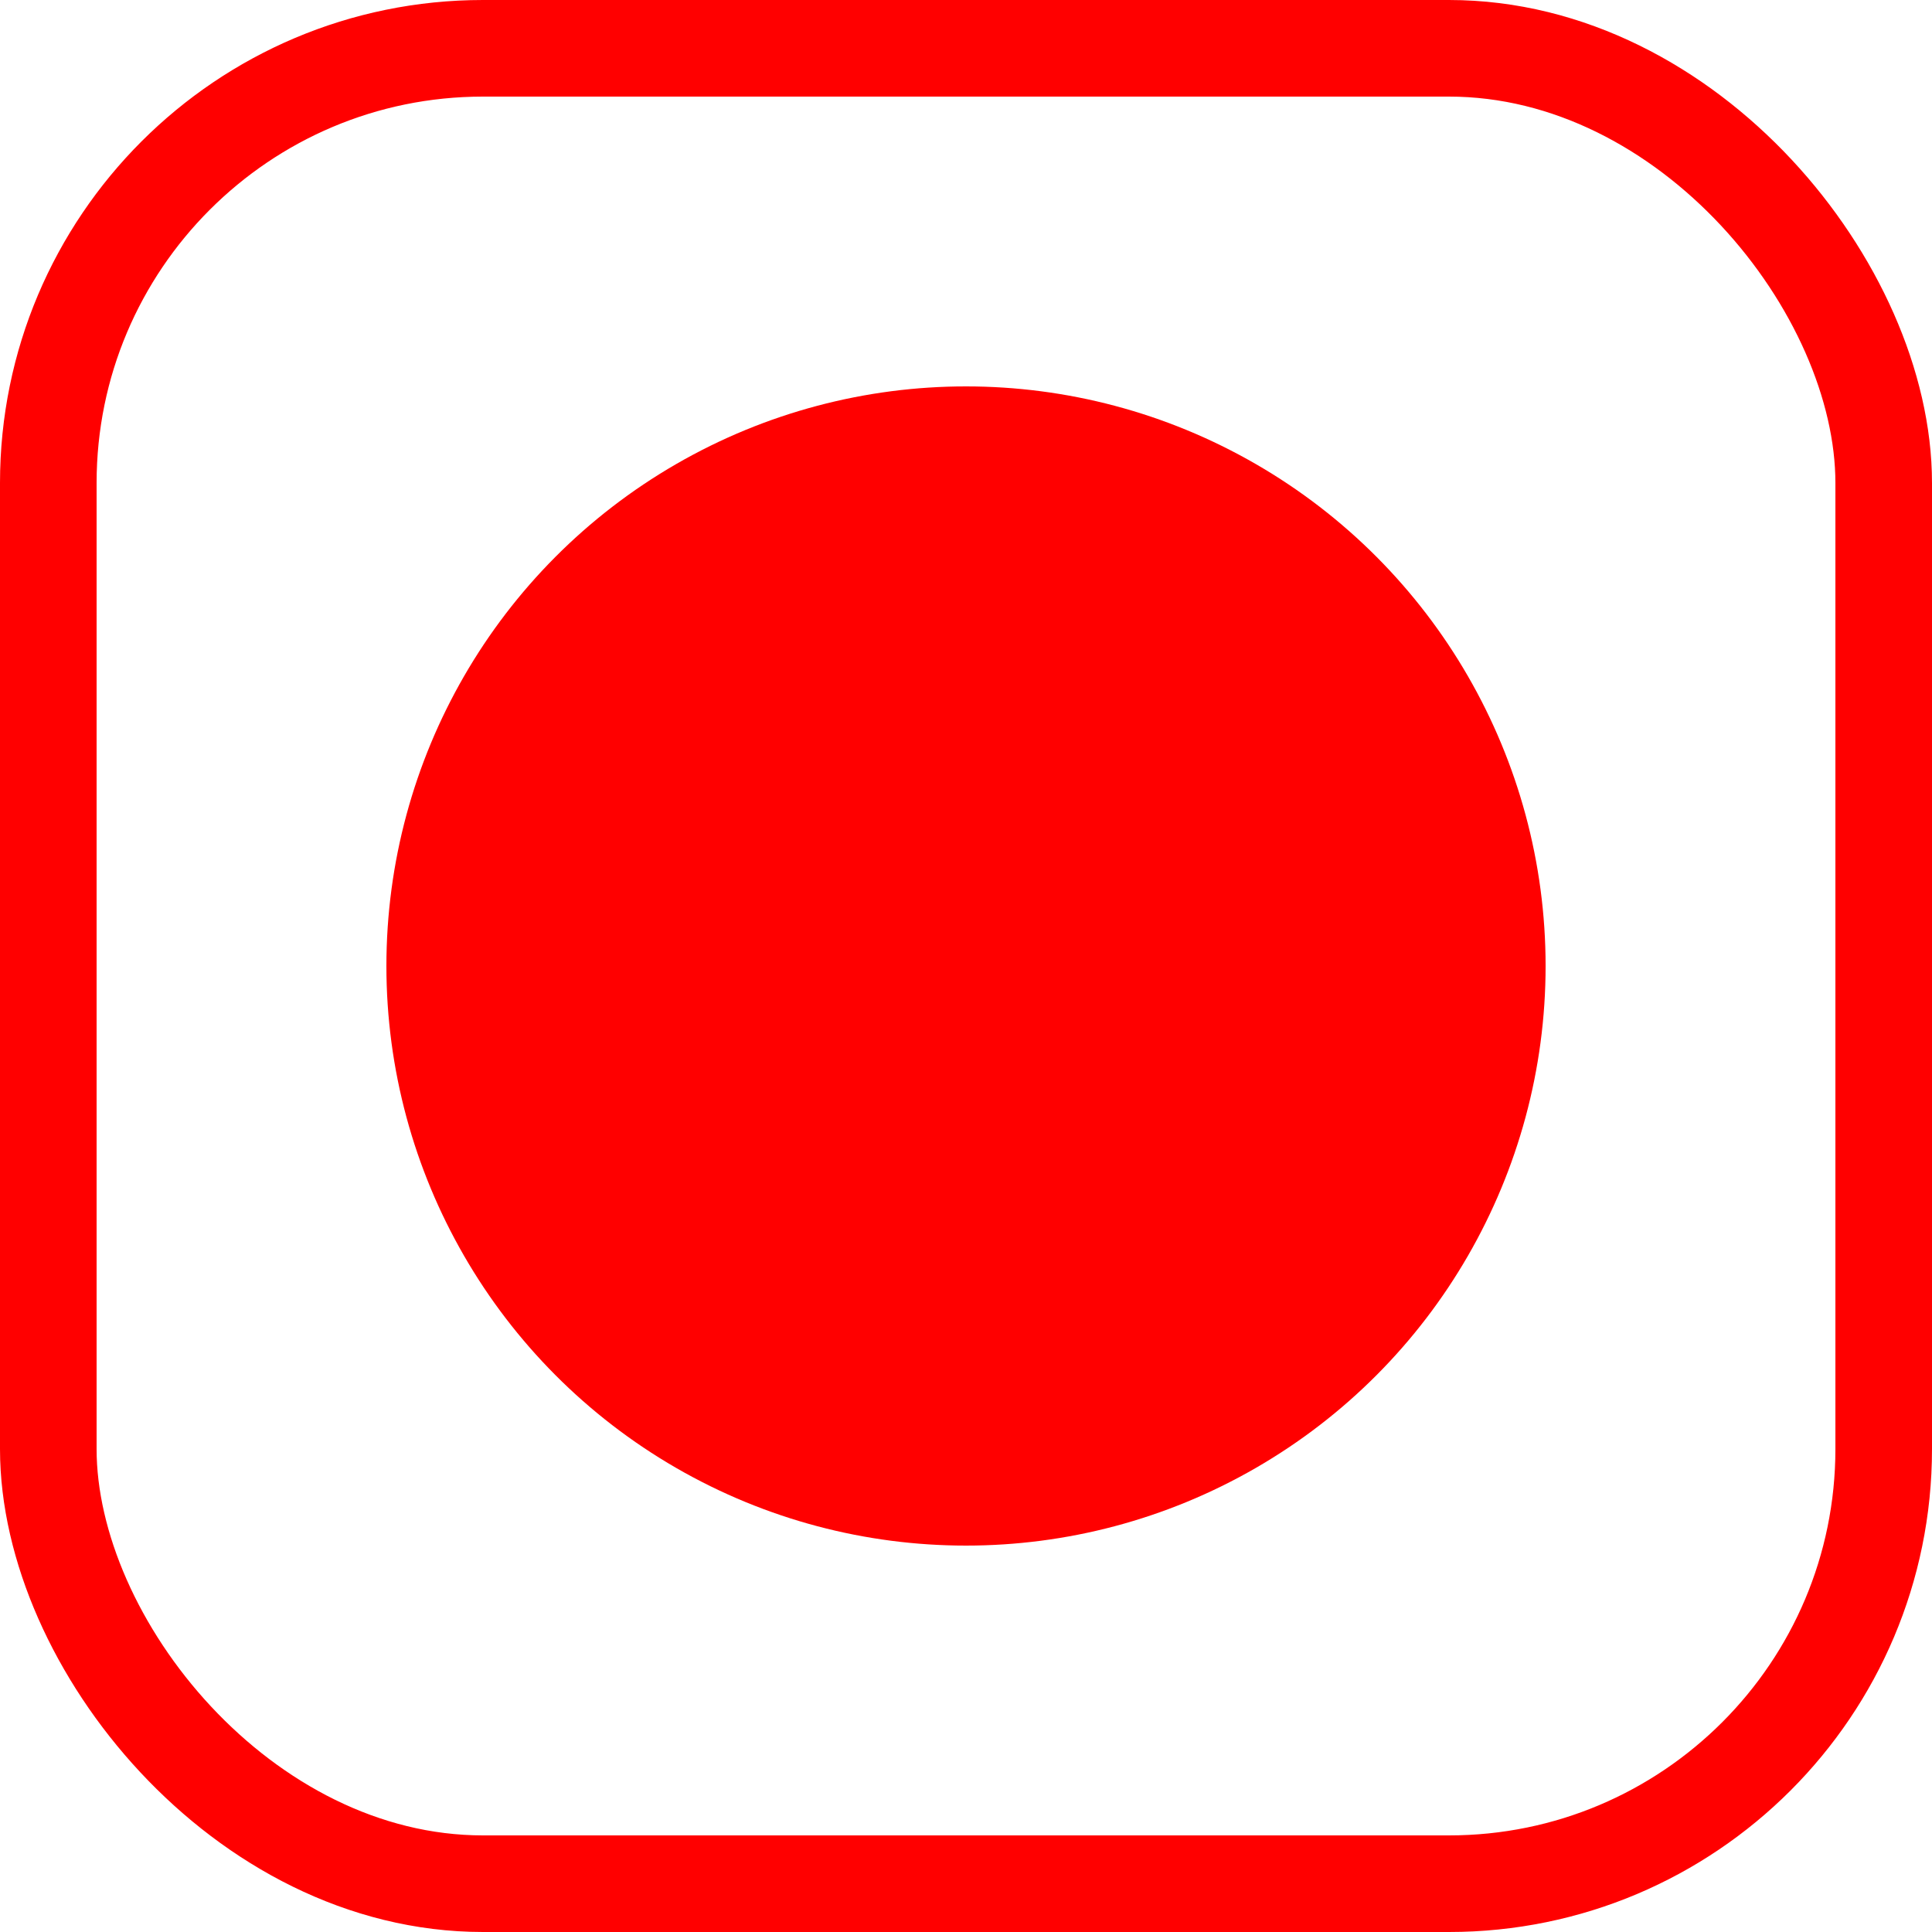 <svg width="20" height="20" viewBox="0 0 20 20" fill="none" xmlns="http://www.w3.org/2000/svg">
<g id="Group 31">
<rect id="Rectangle 18" x="0.5" y="0.5" width="19" height="19" rx="4.5" stroke="#FF0000"/>
<circle id="Ellipse 37" cx="10" cy="10" r="6" fill="#FF0000"/>
</g>
</svg>
